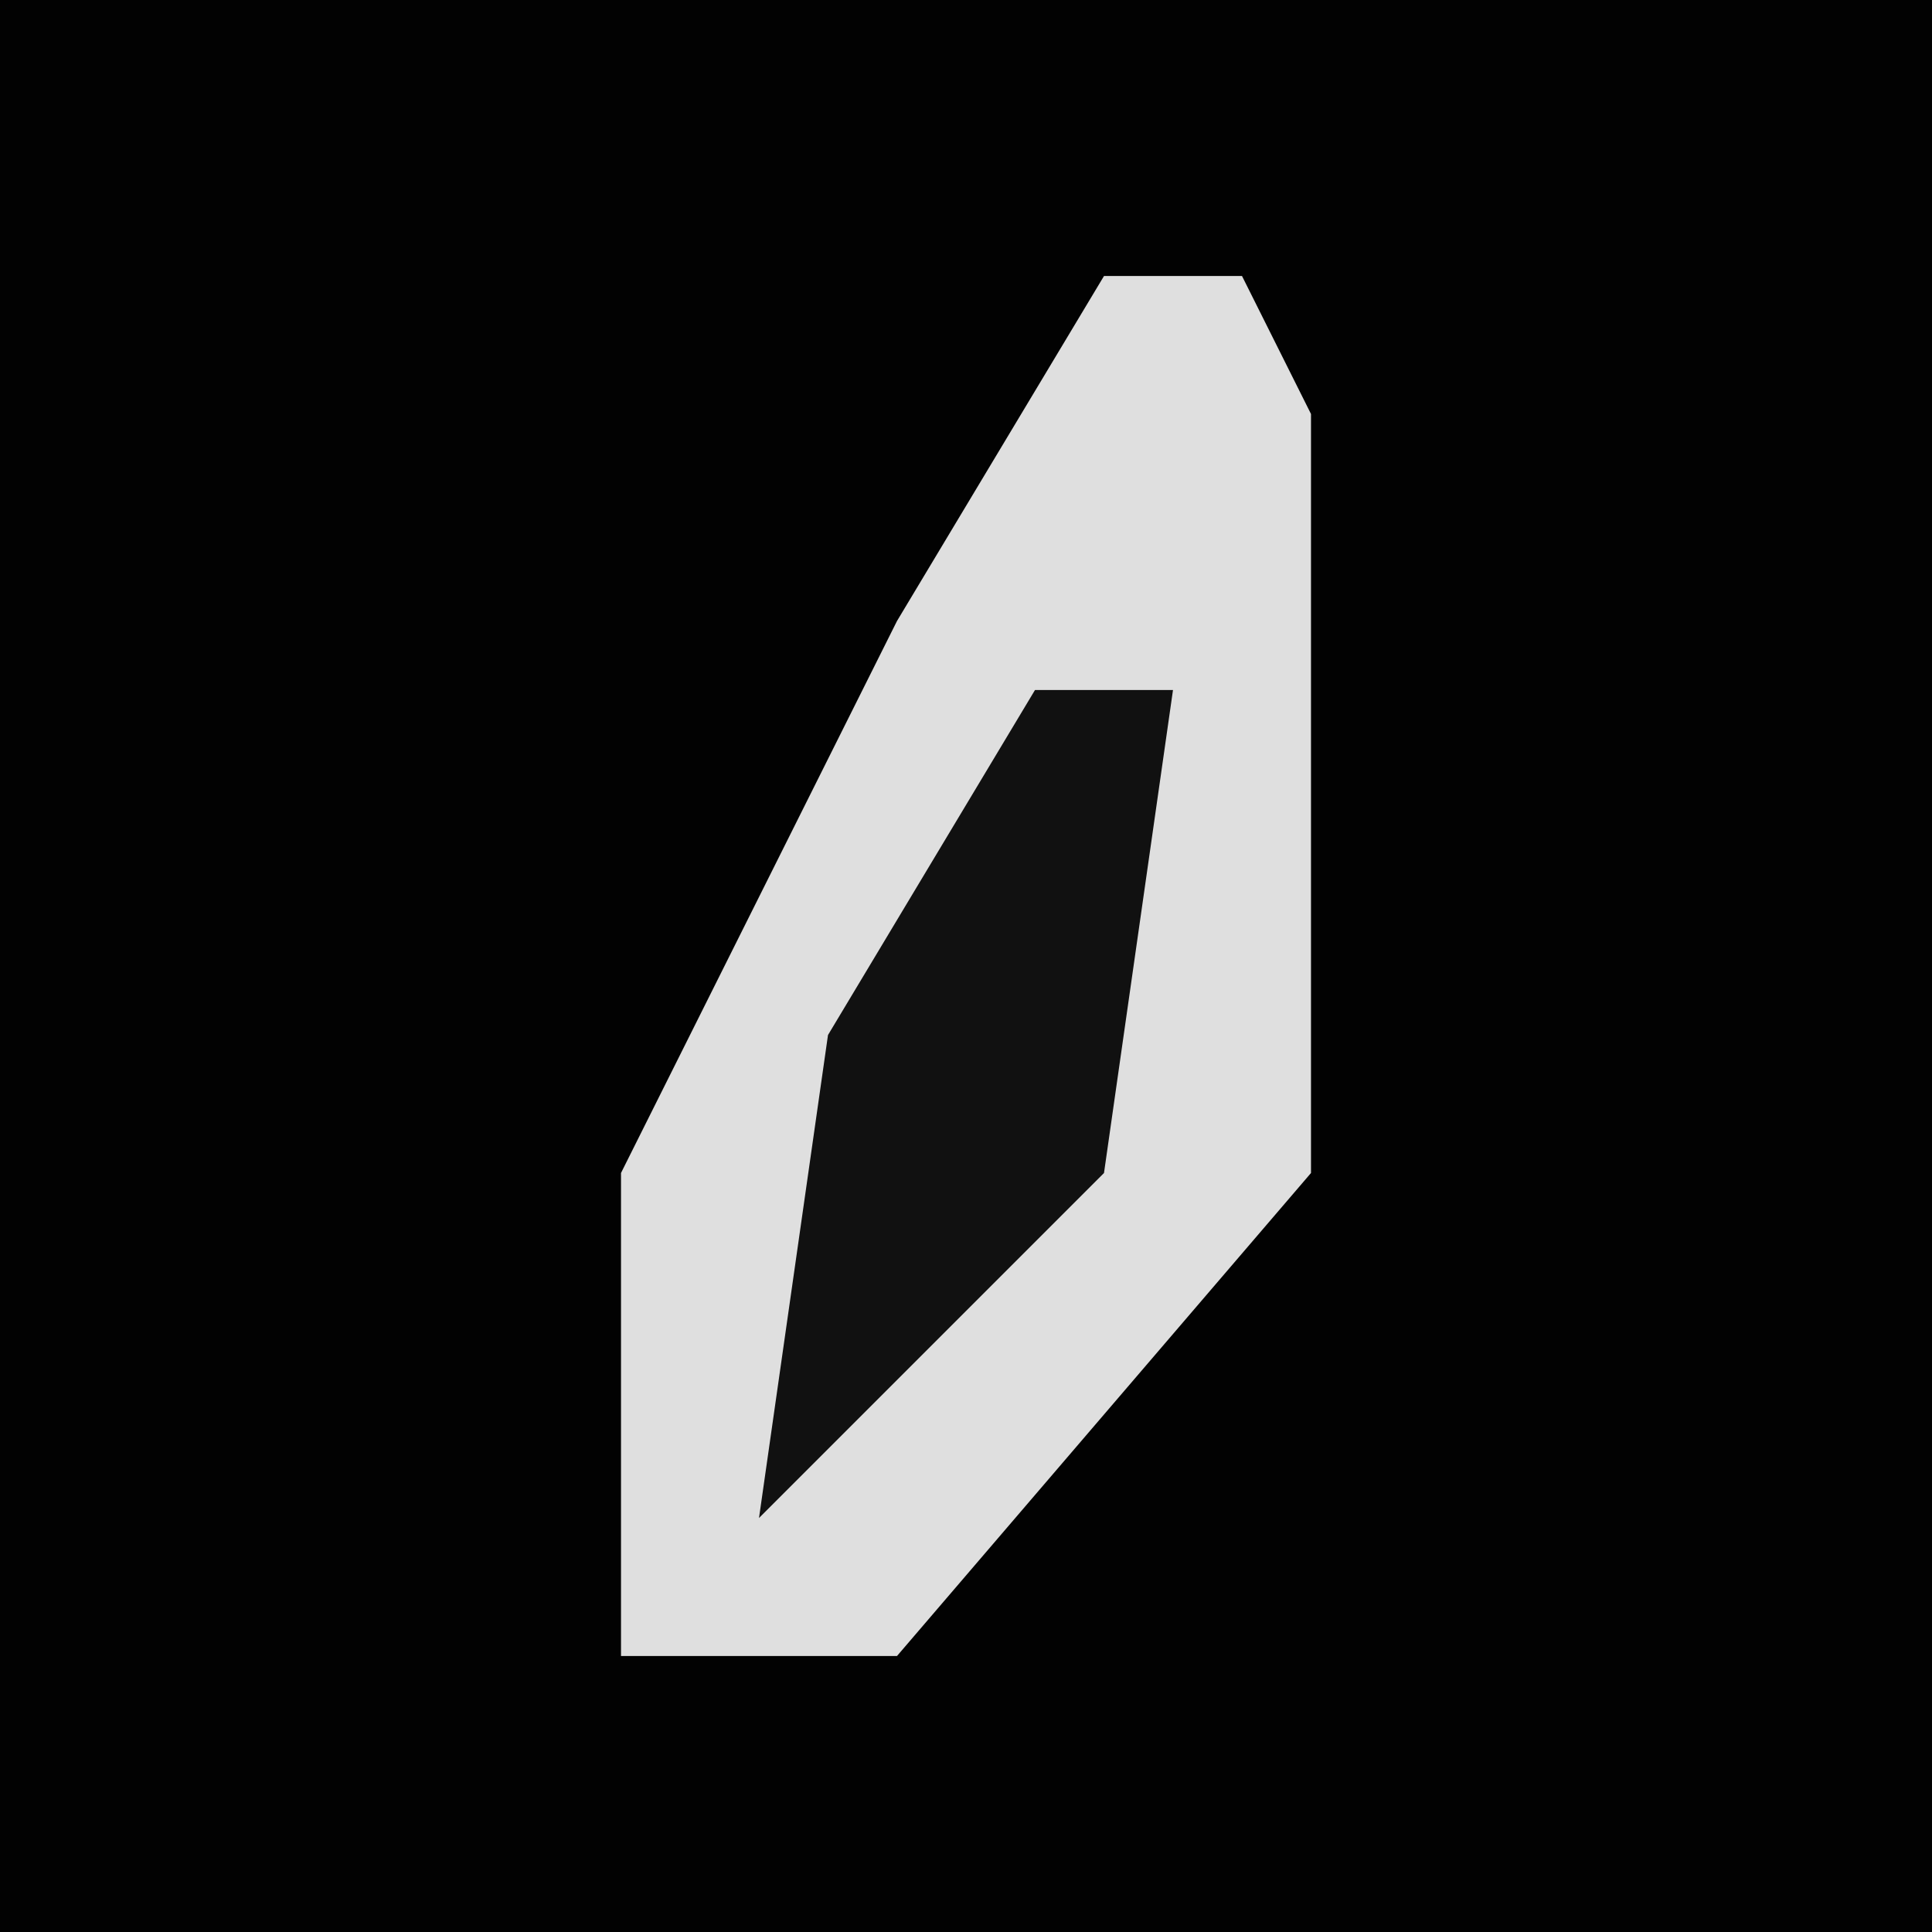 <?xml version="1.0" encoding="UTF-8"?>
<svg version="1.1" xmlns="http://www.w3.org/2000/svg" width="28" height="28">
<path d="M0,0 L28,0 L28,28 L0,28 Z " fill="#020202" transform="translate(0,0)"/>
<path d="M0,0 L2,0 L3,2 L3,13 L-3,20 L-7,20 L-7,13 L-3,5 Z " fill="#DFDFDF" transform="translate(16,4)"/>
<path d="M0,0 L2,0 L1,7 L-4,12 L-3,5 Z " fill="#111111" transform="translate(15,10)"/>
</svg>
